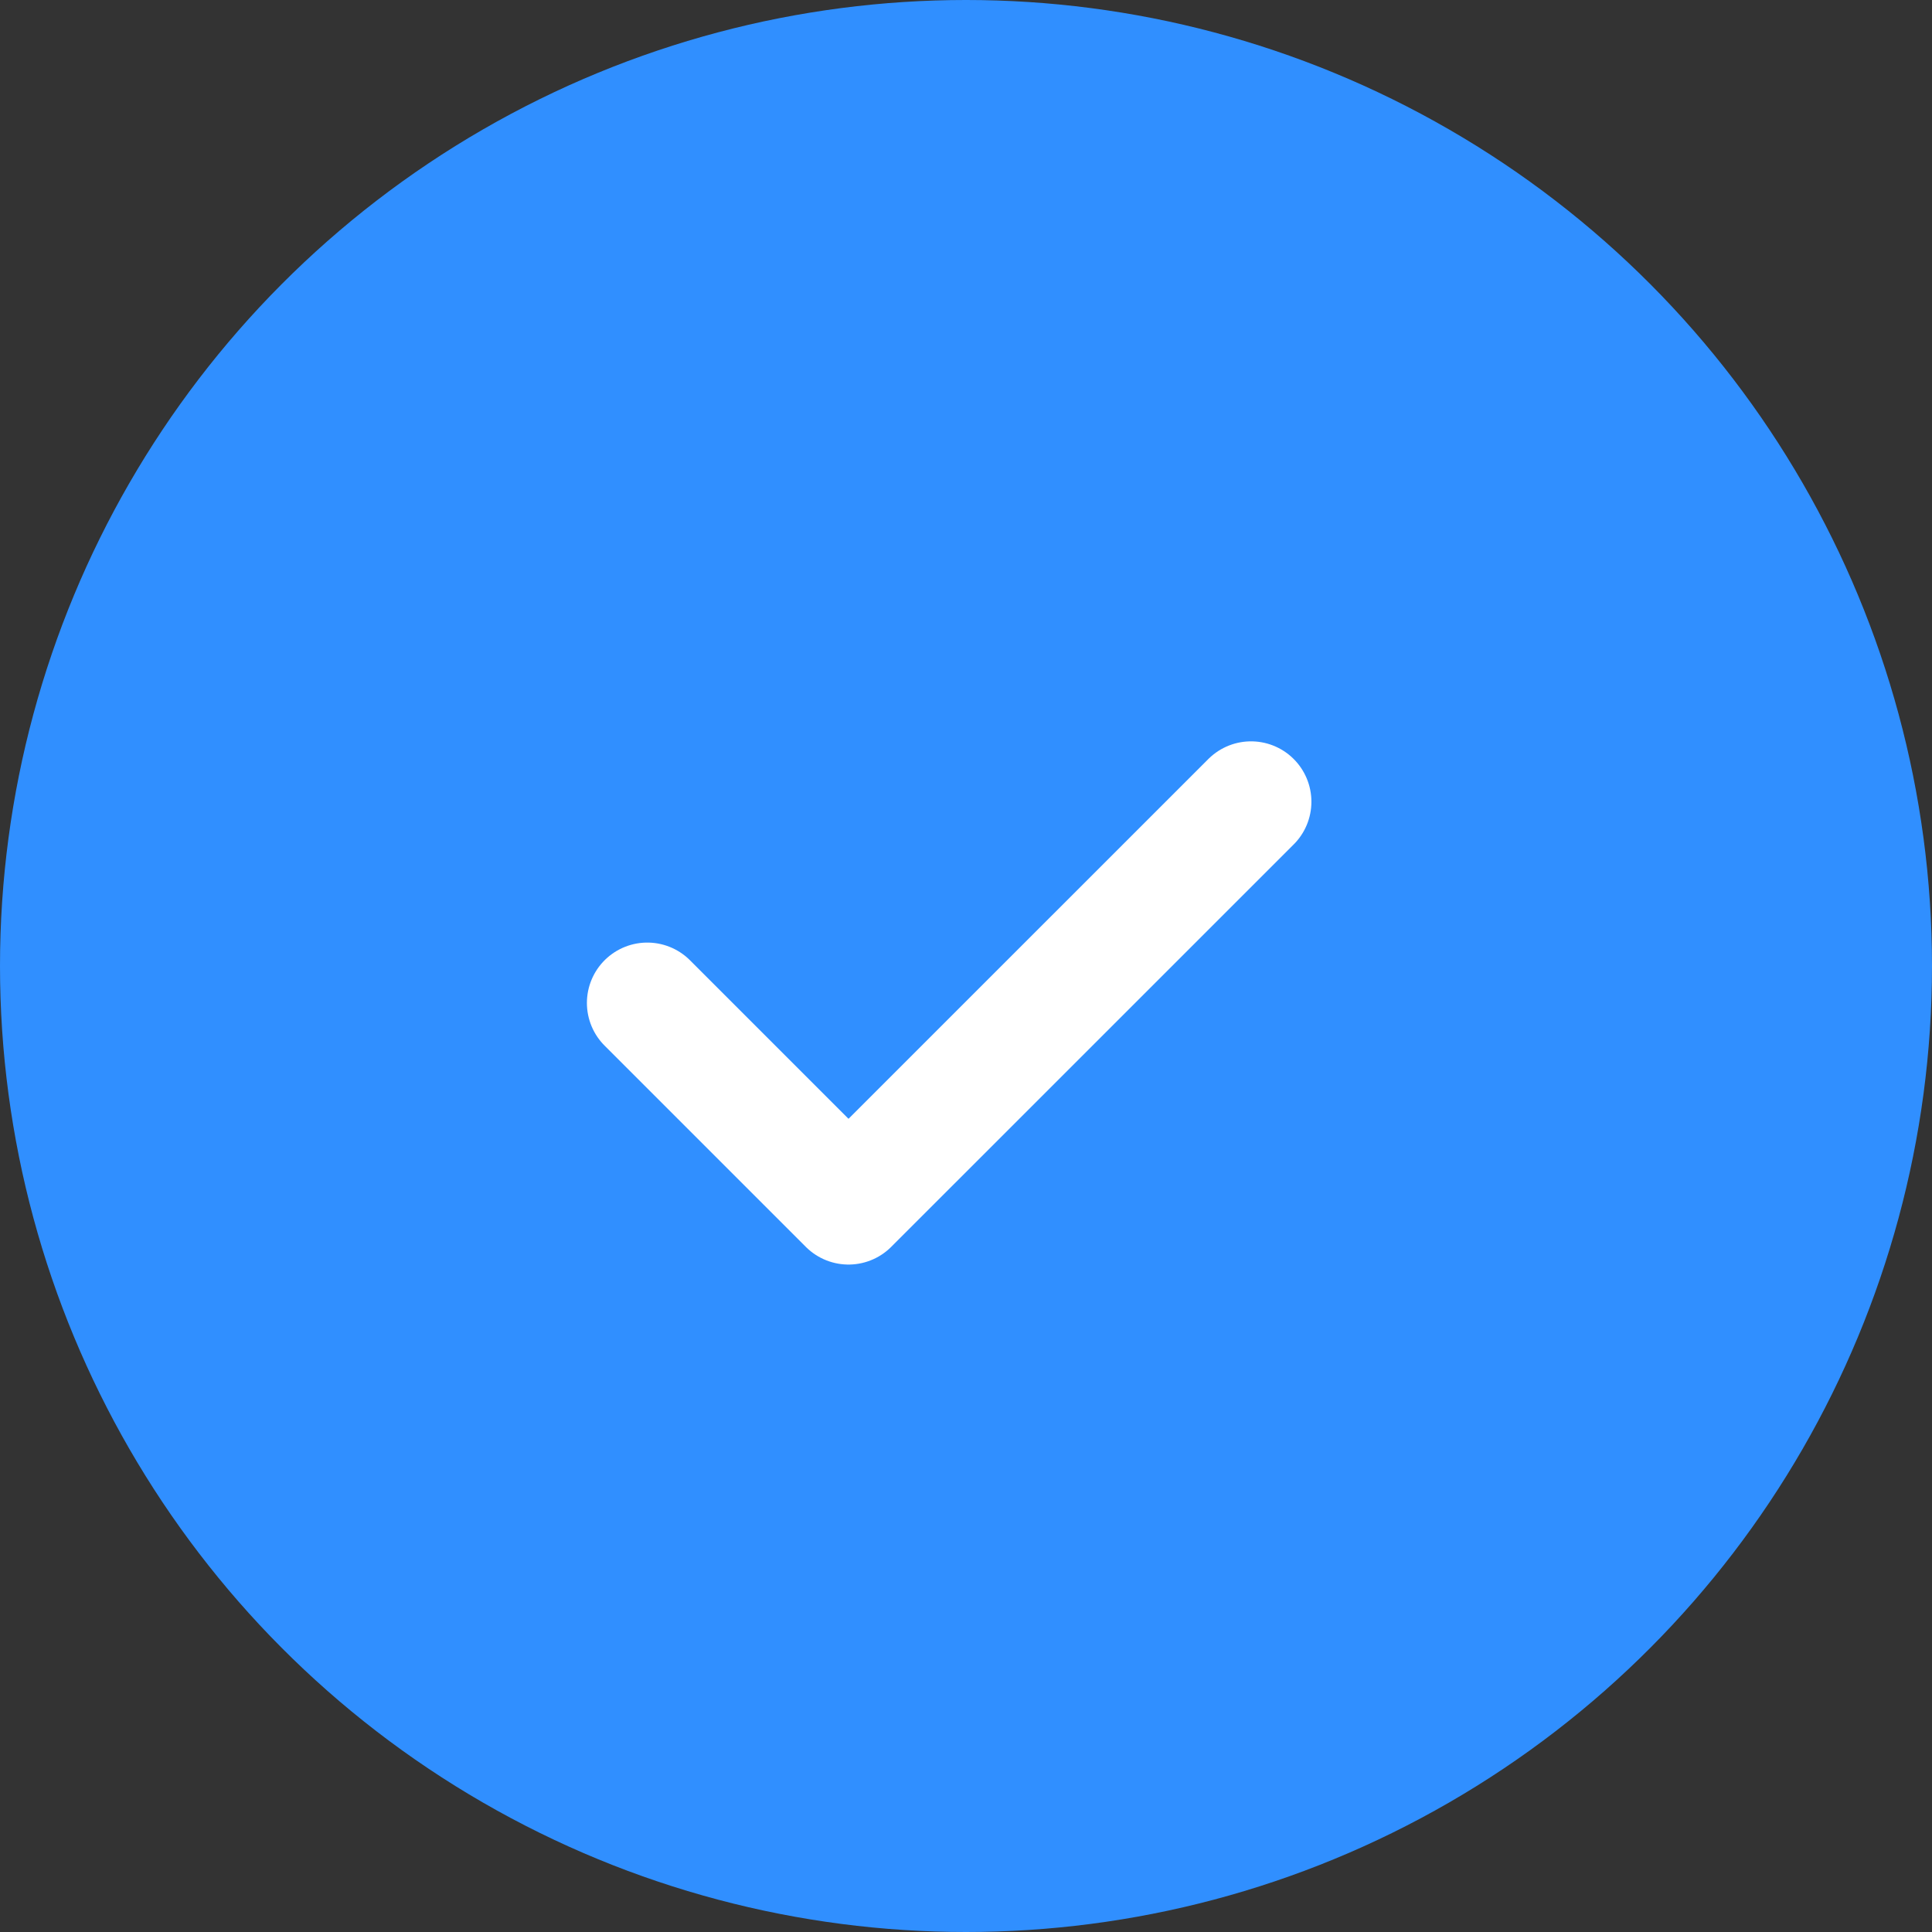 <svg width="32" height="32" viewBox="0 0 32 32" fill="none" xmlns="http://www.w3.org/2000/svg">
<rect x="0" y="0" width="32" height="32" fill="#333333" stroke="none"/>
<circle cx="16" cy="16" r="16" fill="#308FFF"/>
<path d="M10.721 16.612L14.054 19.945L20.721 13.279" stroke="white" stroke-width="2" stroke-linecap="round" stroke-linejoin="round"/>
</svg>

